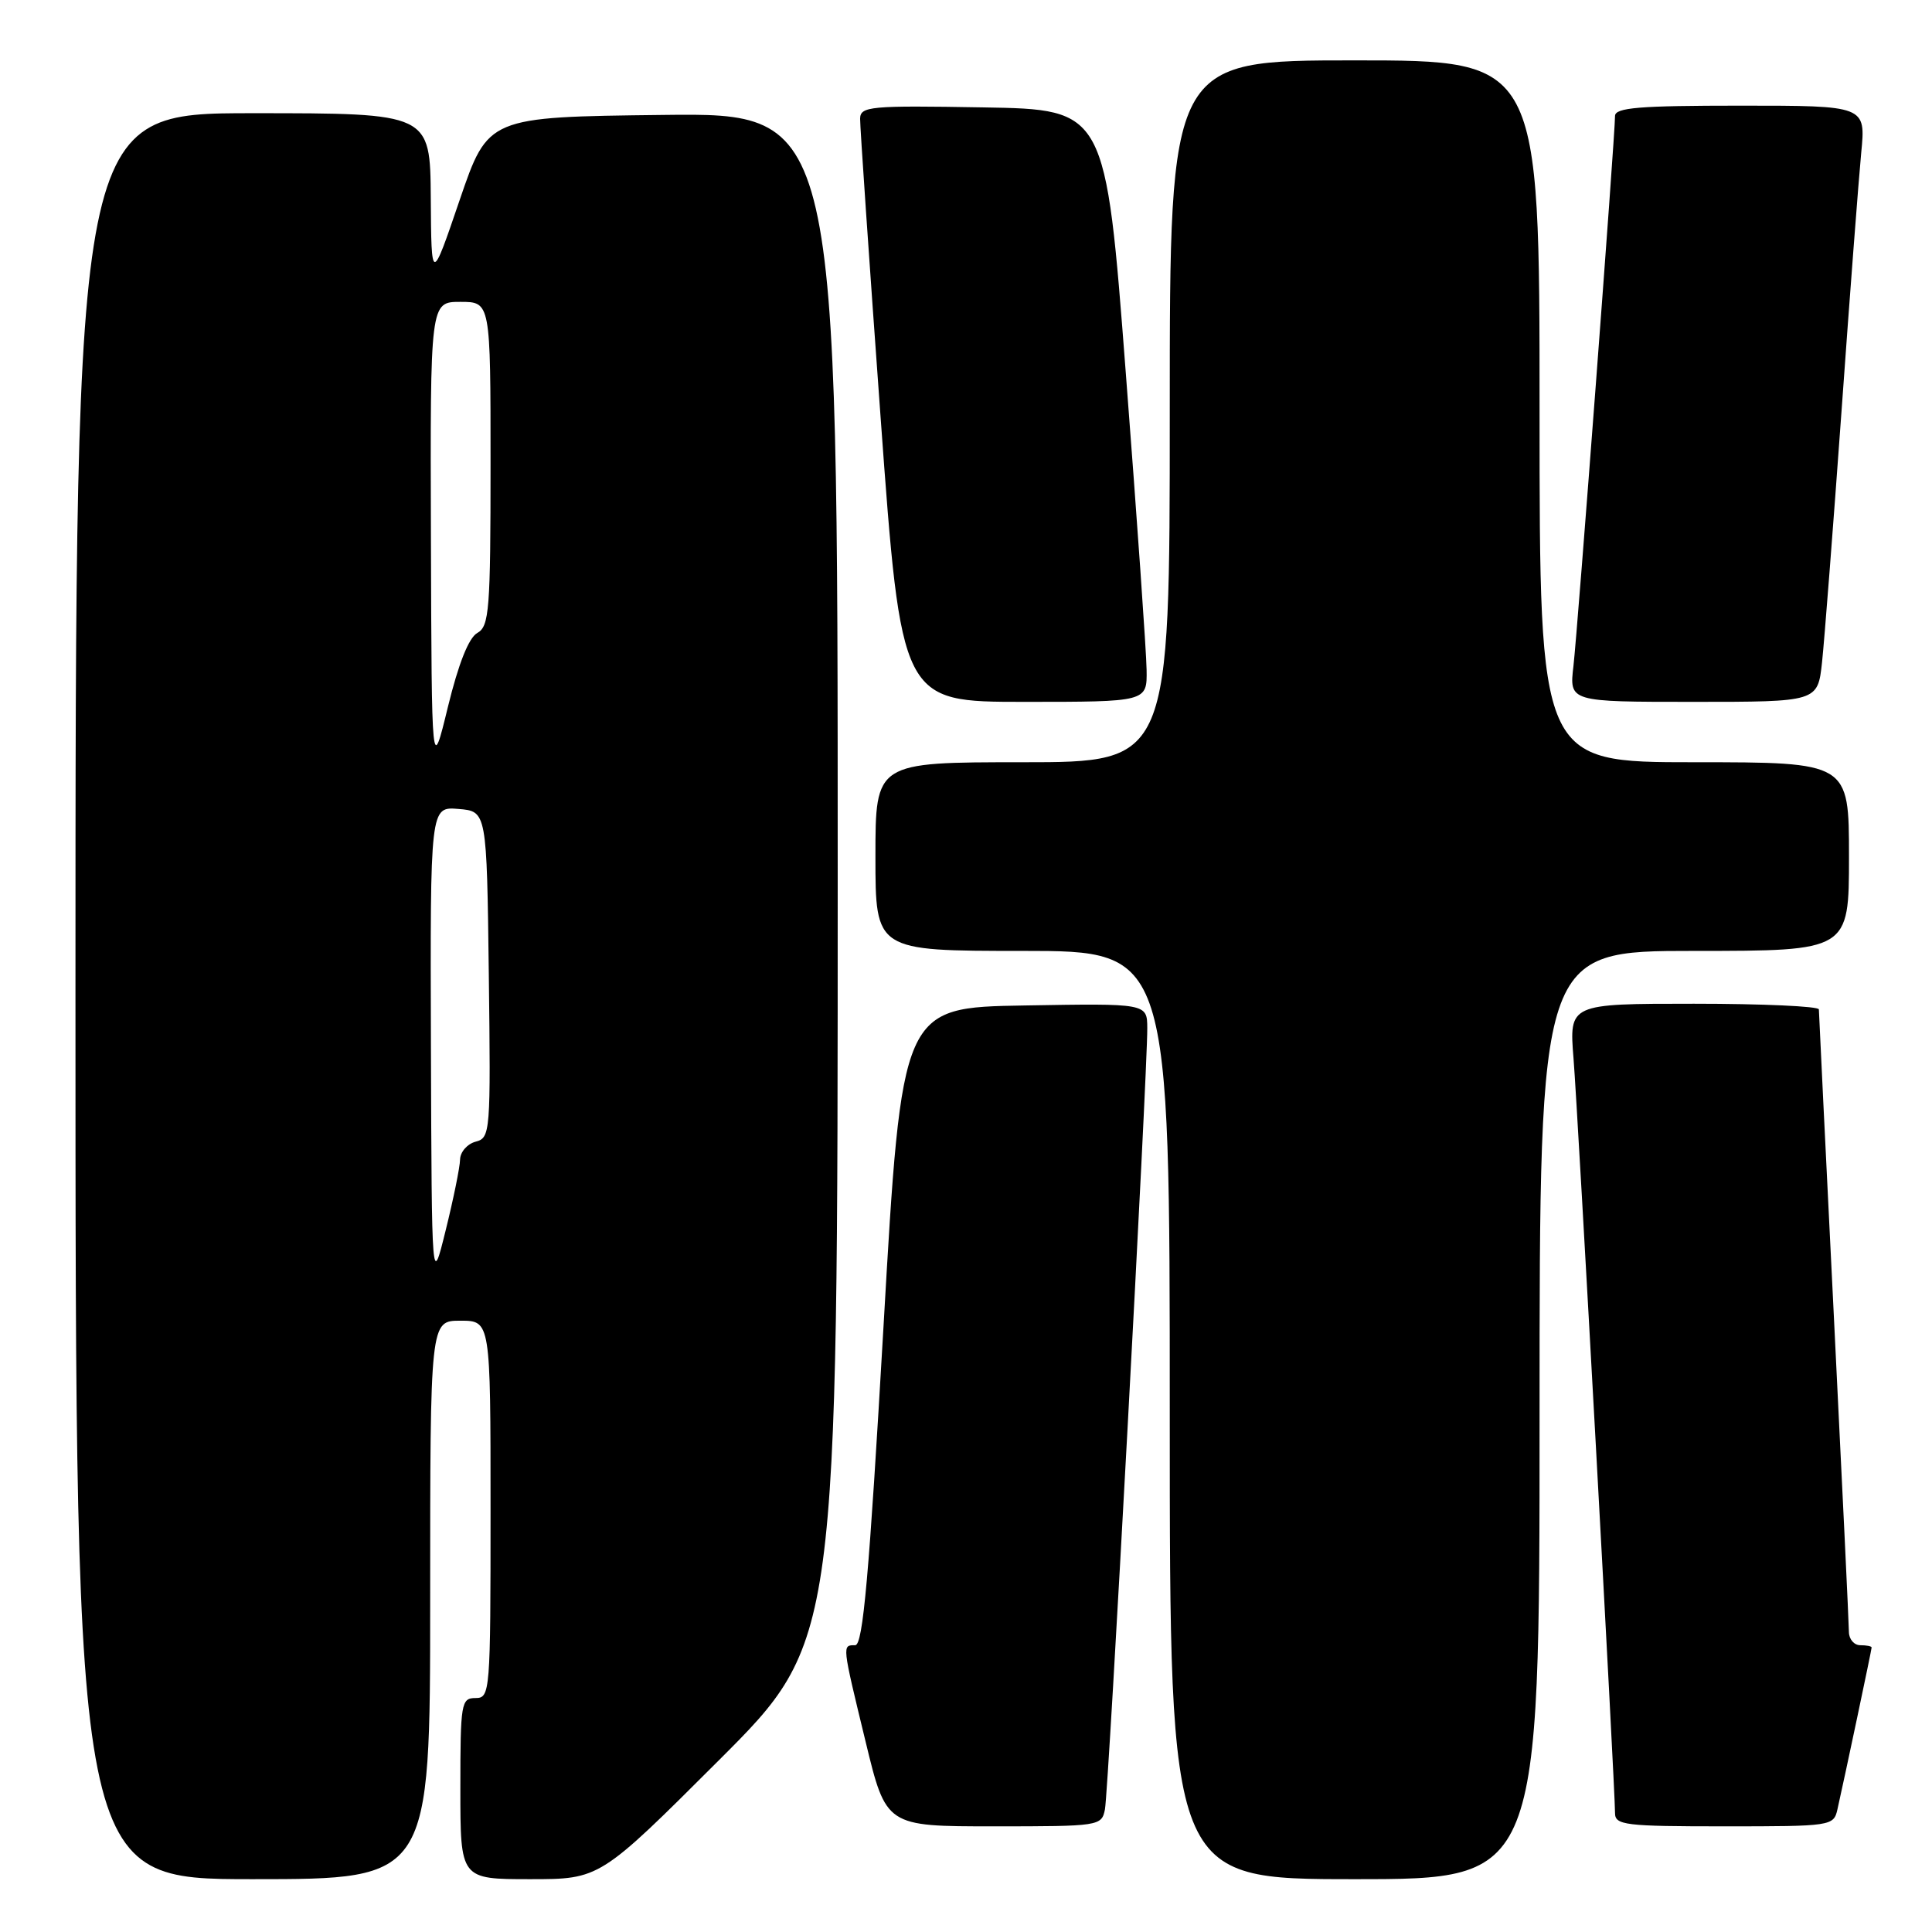 <?xml version="1.0" encoding="UTF-8" standalone="no"?>
<!DOCTYPE svg PUBLIC "-//W3C//DTD SVG 1.1//EN" "http://www.w3.org/Graphics/SVG/1.1/DTD/svg11.dtd" >
<svg xmlns="http://www.w3.org/2000/svg" xmlns:xlink="http://www.w3.org/1999/xlink" version="1.1" viewBox="0 0 256 256">
 <g >
 <path fill="currentColor"
d=" M 57.00 212.00 C 57.00 175.00 57.00 175.00 61.00 175.00 C 65.00 175.00 65.00 175.00 65.00 200.00 C 65.00 224.33 64.95 225.00 63.00 225.00 C 61.11 225.00 61.00 225.67 61.00 237.00 C 61.00 249.00 61.00 249.00 70.24 249.00 C 79.48 249.00 79.48 249.00 95.24 233.26 C 111.00 217.52 111.00 217.52 111.00 116.24 C 111.00 14.96 111.00 14.96 87.83 15.23 C 64.67 15.50 64.67 15.50 60.91 26.50 C 57.16 37.50 57.16 37.50 57.08 26.25 C 57.00 15.00 57.00 15.00 33.50 15.00 C 10.00 15.00 10.00 15.00 10.00 132.00 C 10.00 249.00 10.00 249.00 33.50 249.00 C 57.00 249.00 57.00 249.00 57.00 212.00 Z  M 204.00 187.50 C 204.00 126.00 204.00 126.00 224.50 126.00 C 245.00 126.00 245.00 126.00 245.00 113.50 C 245.00 101.00 245.00 101.00 224.50 101.00 C 204.00 101.00 204.00 101.00 204.00 54.50 C 204.00 8.00 204.00 8.00 179.50 8.00 C 155.00 8.00 155.00 8.00 155.00 54.50 C 155.00 101.00 155.00 101.00 135.50 101.00 C 116.00 101.00 116.00 101.00 116.00 113.50 C 116.00 126.00 116.00 126.00 135.50 126.00 C 155.00 126.00 155.00 126.00 155.00 187.50 C 155.00 249.00 155.00 249.00 179.50 249.00 C 204.00 249.00 204.00 249.00 204.00 187.50 Z  M 146.41 239.75 C 146.89 237.38 152.06 141.85 152.02 136.23 C 152.00 132.95 152.00 132.95 135.75 133.23 C 119.50 133.50 119.50 133.50 117.07 175.75 C 115.16 208.82 114.35 218.00 113.32 218.00 C 111.57 218.00 111.55 217.81 114.69 230.75 C 117.41 242.00 117.41 242.00 131.69 242.00 C 145.69 242.00 145.97 241.96 146.41 239.75 Z  M 243.47 239.75 C 244.40 235.65 248.00 218.60 248.00 218.30 C 248.00 218.13 247.32 218.00 246.50 218.00 C 245.68 218.00 245.00 217.21 244.99 216.25 C 244.99 215.29 244.09 196.50 243.00 174.50 C 241.91 152.50 241.01 134.16 241.01 133.75 C 241.00 133.34 233.56 133.00 224.46 133.00 C 207.92 133.00 207.92 133.00 208.50 140.25 C 209.08 147.48 214.00 236.91 214.00 240.24 C 214.00 241.84 215.34 242.00 228.48 242.00 C 242.68 242.00 242.97 241.96 243.47 239.75 Z  M 151.93 88.75 C 151.90 86.41 150.66 68.75 149.18 49.50 C 146.50 14.50 146.50 14.50 130.25 14.23 C 115.26 13.97 114.00 14.09 113.97 15.73 C 113.95 16.70 115.17 34.49 116.68 55.25 C 119.43 93.00 119.43 93.00 135.71 93.00 C 152.00 93.00 152.00 93.00 151.93 88.75 Z  M 241.43 87.75 C 241.74 84.86 242.90 69.90 244.01 54.50 C 245.11 39.10 246.29 23.69 246.62 20.25 C 247.23 14.00 247.23 14.00 230.62 14.00 C 217.20 14.00 214.00 14.26 214.00 15.37 C 214.00 17.96 209.04 83.49 208.49 88.25 C 207.93 93.00 207.93 93.00 224.39 93.00 C 240.86 93.00 240.86 93.00 241.43 87.75 Z  M 57.10 138.69 C 57.00 106.88 57.00 106.88 60.75 107.19 C 64.50 107.50 64.50 107.50 64.77 129.13 C 65.03 150.10 64.98 150.77 63.02 151.28 C 61.91 151.58 60.98 152.64 60.96 153.66 C 60.94 154.67 60.08 158.88 59.06 163.00 C 57.21 170.50 57.21 170.50 57.10 138.69 Z  M 57.10 71.25 C 57.00 40.00 57.00 40.00 61.00 40.00 C 65.00 40.00 65.00 40.00 65.00 61.45 C 65.00 80.84 64.83 82.99 63.25 83.87 C 62.11 84.50 60.75 87.94 59.35 93.67 C 57.20 102.50 57.20 102.50 57.10 71.25 Z "/>
</g>
</svg>